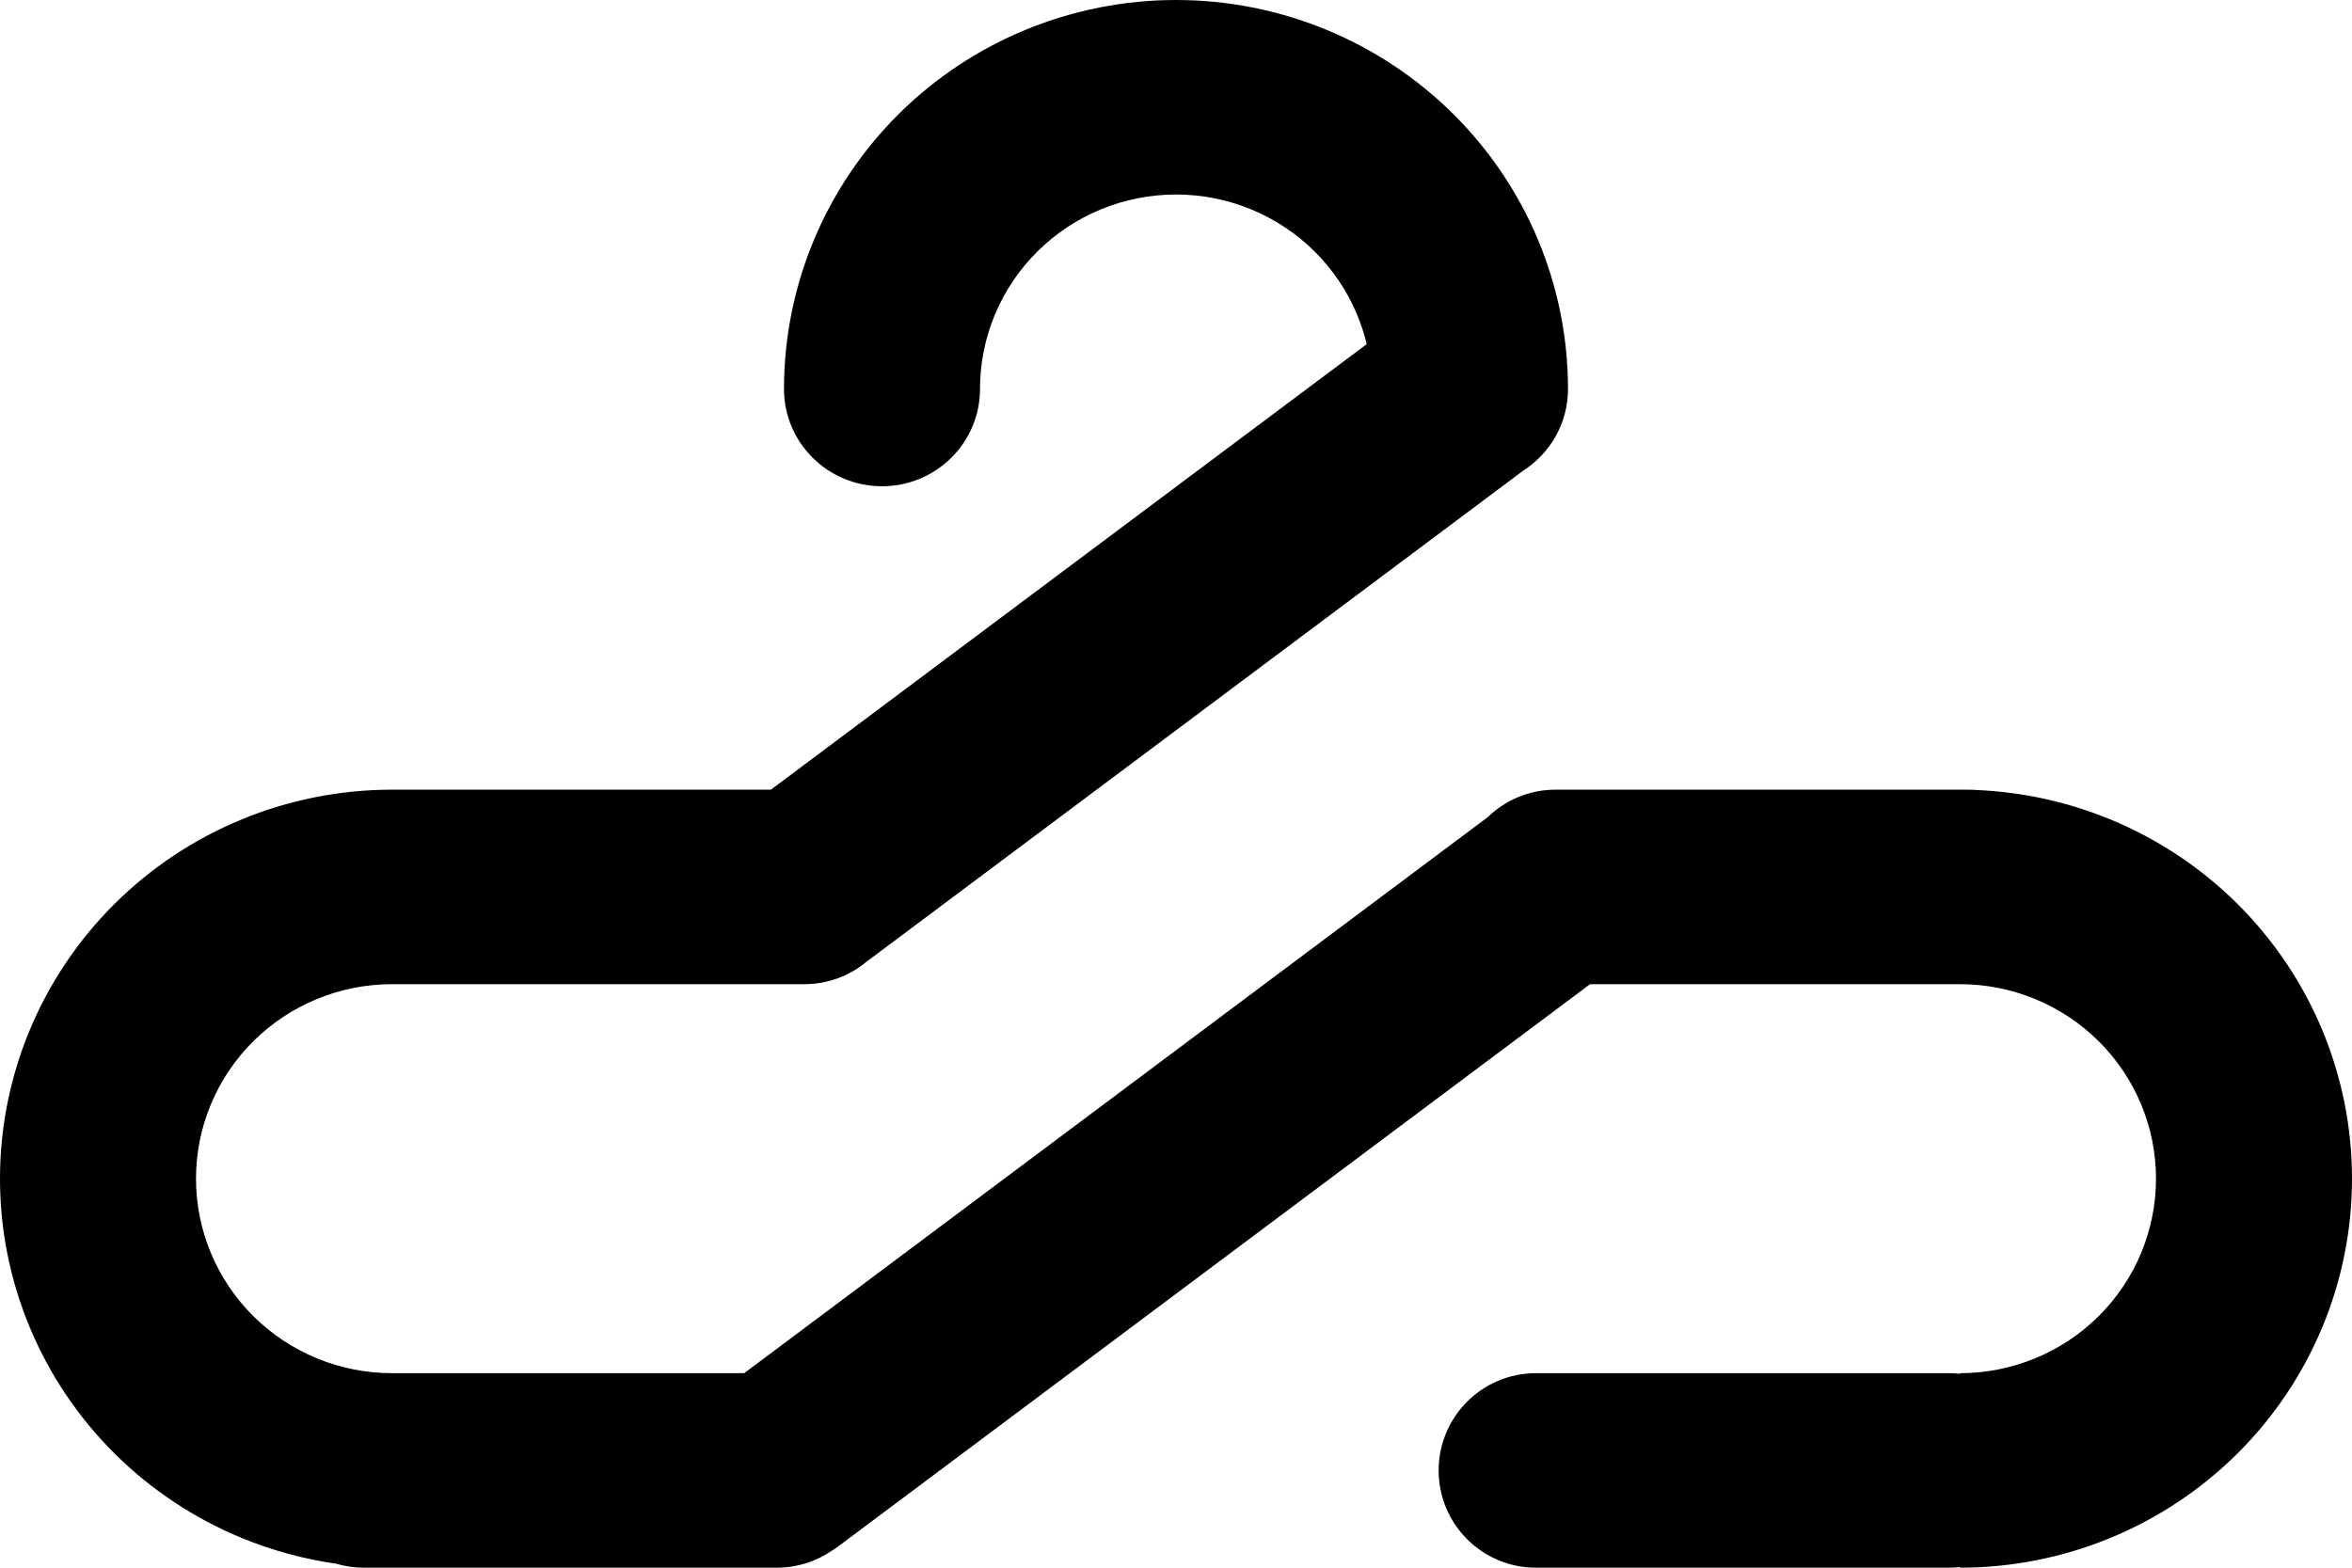 <svg width="600" height="400" viewBox="0 0 600 400" fill="none" xmlns="http://www.w3.org/2000/svg">
<path d="M400 99.256C400 86.221 397.413 73.314 392.388 61.272C387.362 49.23 379.997 38.288 370.711 29.071C361.425 19.855 350.401 12.543 338.268 7.555C326.136 2.567 313.132 0 300 0C286.868 0 273.864 2.567 261.732 7.555C249.599 12.543 238.575 19.855 229.289 29.071C220.003 38.288 212.638 49.23 207.612 61.272C202.587 73.314 200 86.221 200 99.256C200 112.96 211.193 124.069 225 124.069C238.807 124.069 250 112.96 250 99.256C250 92.738 251.293 86.285 253.806 80.264C256.319 74.243 260.002 68.772 264.645 64.163C269.288 59.555 274.8 55.9 280.866 53.406C286.932 50.911 293.434 49.628 300 49.628C306.566 49.628 313.068 50.911 319.134 53.406C325.2 55.9 330.712 59.555 335.355 64.163C339.998 68.772 343.681 74.243 346.194 80.264C347.217 82.715 348.038 85.239 348.652 87.809L196.662 201.489H99.814L99.726 201.489L99.627 201.49C86.621 201.538 73.749 204.103 61.732 209.044C49.599 214.032 38.575 221.343 29.289 230.56C20.003 239.777 12.637 250.719 7.612 262.761C2.587 274.803 0 287.71 0 300.744C0 313.779 2.587 326.686 7.612 338.728C12.637 350.77 20.003 361.712 29.289 370.929C38.575 380.145 49.599 387.457 61.732 392.445C69.463 395.623 77.549 397.819 85.796 398.994C88.021 399.649 90.376 400 92.814 400H198.186C203.369 400 208.18 398.411 212.16 395.694C212.791 395.304 213.41 394.883 214.015 394.431L405.626 251.117H500C506.566 251.117 513.068 252.4 519.134 254.894C525.2 257.388 530.712 261.044 535.355 265.652C539.998 270.261 543.681 275.732 546.194 281.753C548.707 287.774 550 294.227 550 300.744C550 307.262 548.707 313.715 546.194 319.736C543.681 325.757 539.998 331.228 535.355 335.837C530.712 340.445 525.2 344.1 519.134 346.595C513.068 349.089 506.566 350.372 500 350.372V350.53C499.076 350.426 498.138 350.372 497.186 350.372H391.814C378.11 350.372 367 361.482 367 375.186C367 388.89 378.11 400 391.814 400H497.186C498.138 400 499.076 399.946 500 399.842V400C513.132 400 526.136 397.433 538.268 392.445C550.401 387.457 561.425 380.145 570.711 370.929C579.997 361.712 587.362 350.77 592.388 338.728C597.413 326.686 600 313.779 600 300.744C600 287.71 597.413 274.803 592.388 262.761C587.362 250.719 579.997 239.777 570.711 230.56C561.425 221.343 550.401 214.032 538.268 209.044C527.484 204.61 516.011 202.089 504.371 201.584C503.651 201.521 502.922 201.489 502.186 201.489H396.814C390.103 201.489 384.015 204.153 379.548 208.481L189.84 350.372L100 350.372C93.434 350.372 86.932 349.089 80.866 346.595C74.8 344.1 69.288 340.445 64.645 335.837C60.002 331.228 56.319 325.757 53.806 319.736C51.293 313.715 50 307.262 50 300.744C50 294.227 51.293 287.774 53.806 281.753C56.319 275.732 60.002 270.261 64.645 265.652C69.288 261.044 74.799 257.388 80.866 254.894C86.932 252.4 93.434 251.117 100 251.117H205.186C211.335 251.117 216.962 248.88 221.297 245.176C221.589 244.976 221.878 244.769 222.164 244.555L388.509 120.138C395.422 115.724 400 108.02 400 99.256Z" fill="black"/>
</svg>
